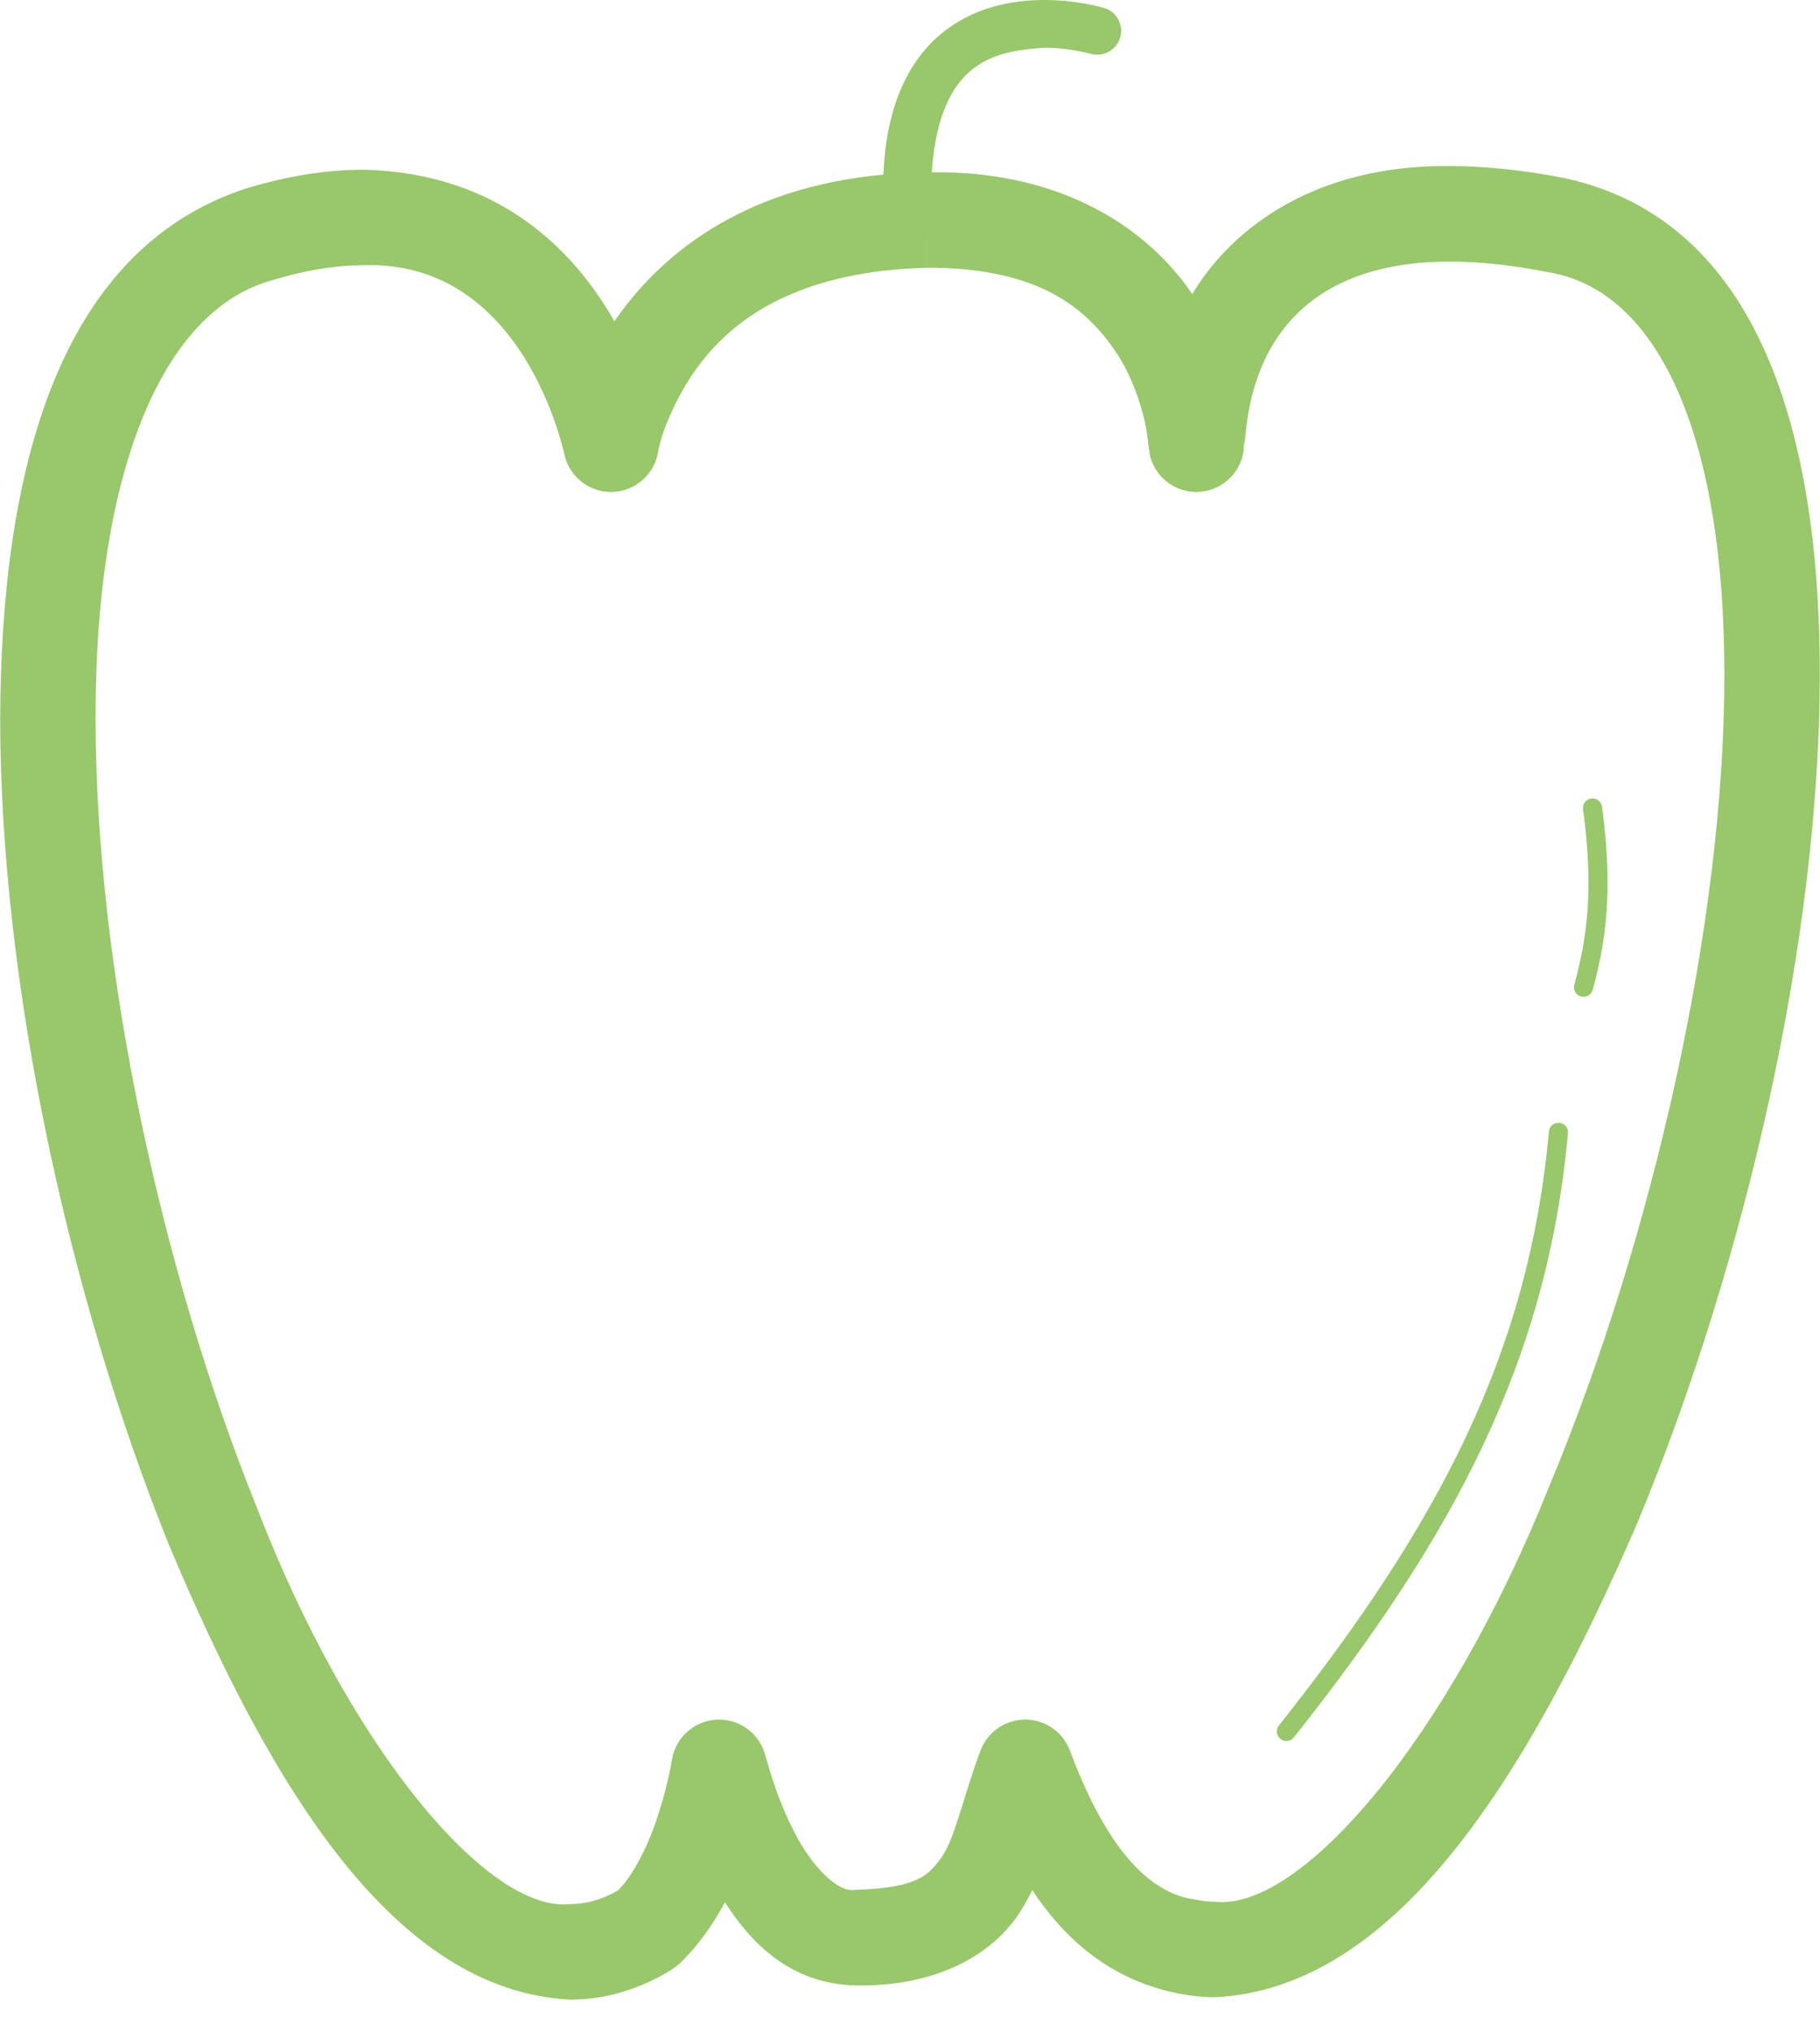 <svg style="height:1em;width:0.896em" viewBox="0 0 43 48" fill="none" xmlns="http://www.w3.org/2000/svg">
<path d="M36.996 4.215C35.993 4.017 35.083 3.925 34.256 3.925C31.084 3.891 29.107 5.384 28.17 6.95C27.158 5.453 25.167 4.042 22.046 4.071C22.035 4.071 22.025 4.071 22.014 4.071C22.2 1.389 23.546 1.211 24.671 1.128C25.294 1.127 25.757 1.277 25.761 1.268C26.059 1.359 26.374 1.191 26.465 0.892C26.555 0.594 26.387 0.279 26.089 0.189C26.055 0.18 25.468 0.001 24.671 0C23.931 0.001 22.974 0.158 22.182 0.845C21.44 1.487 20.933 2.554 20.872 4.127C17.468 4.438 15.56 6.076 14.515 7.593C13.563 5.923 11.792 4.083 8.58 4.011C7.73 4.011 6.808 4.152 5.81 4.454C1.36 5.913 0.021 11.132 0 16.985C0.005 23.212 1.604 30.584 3.987 36.504C6.442 42.348 9.348 47.045 13.467 47.255C14.295 47.258 15.129 47.009 15.882 46.537L16.037 46.421C16.495 45.984 16.85 45.473 17.127 44.955C17.733 45.903 18.658 46.871 20.18 46.919C22.087 46.964 23.486 46.213 24.149 45.106C24.239 44.959 24.317 44.813 24.39 44.667C25.113 45.763 26.173 46.773 27.824 47.107L27.824 47.108C27.829 47.109 27.834 47.109 27.84 47.11C27.847 47.112 27.854 47.114 27.861 47.115L27.861 47.114C28.144 47.169 28.429 47.199 28.713 47.199C32.963 46.985 36.062 42.064 38.695 35.975C41.251 29.812 42.994 22.194 43 15.934C42.999 10.275 41.583 5.229 36.996 4.215ZM36.612 35.109C34.239 41.062 30.758 45.156 28.713 44.943C28.567 44.943 28.425 44.928 28.282 44.898L28.244 44.891C26.795 44.709 25.856 42.92 25.274 41.357C25.107 40.925 24.688 40.638 24.226 40.638C23.762 40.636 23.343 40.921 23.173 41.352C22.753 42.467 22.572 43.423 22.247 43.892C21.931 44.318 21.688 44.619 20.18 44.663C19.832 44.723 19.207 44.179 18.75 43.262C18.303 42.399 18.097 41.503 18.086 41.504C17.961 40.981 17.482 40.617 16.944 40.638C16.406 40.66 15.957 41.059 15.874 41.591C15.874 41.593 15.783 42.172 15.547 42.892C15.335 43.574 14.958 44.328 14.6 44.675C14.193 44.907 13.835 44.997 13.468 44.998C11.547 45.209 8.283 41.368 6.079 35.66C3.802 30.025 2.251 22.827 2.256 16.985C2.235 11.331 3.761 7.319 6.464 6.613C7.279 6.366 7.979 6.268 8.581 6.268C12.391 6.137 13.314 10.701 13.326 10.704C13.427 11.246 13.903 11.635 14.454 11.626C15.006 11.616 15.468 11.211 15.55 10.666C15.55 10.666 15.576 10.47 15.722 10.07C16.224 8.858 17.396 6.444 21.9 6.328L21.887 5.541H21.888L21.901 6.328C21.949 6.327 21.998 6.327 22.047 6.327C24.703 6.359 25.768 7.391 26.441 8.434C26.763 8.963 26.944 9.513 27.038 9.923C27.133 10.333 27.129 10.545 27.139 10.546C27.14 10.582 27.149 10.616 27.154 10.652C27.159 10.69 27.161 10.728 27.17 10.765C27.277 11.206 27.642 11.542 28.092 11.612C28.165 11.624 28.239 11.628 28.313 11.625C28.86 11.602 29.299 11.193 29.38 10.672C29.389 10.613 29.39 10.553 29.39 10.494H29.394C29.497 10.382 29.253 6.185 34.256 6.182C34.917 6.182 35.68 6.255 36.558 6.428C39.249 6.851 40.746 10.442 40.744 15.935C40.75 21.779 39.062 29.23 36.612 35.109Z" fill="#98c869" class="fill-path"/>
<path d="M36.843 26.534C36.719 26.523 36.609 26.614 36.598 26.738C36.123 31.98 33.994 36.017 30.217 40.778C30.14 40.876 30.156 41.018 30.253 41.095C30.351 41.172 30.493 41.156 30.57 41.059C34.372 36.271 36.566 32.128 37.048 26.778C37.059 26.654 36.967 26.544 36.843 26.534Z" fill="#98c869" class="fill-path"/>
<path d="M37.598 18.87C37.474 18.887 37.388 19.001 37.404 19.124C37.493 19.782 37.532 20.351 37.532 20.86C37.532 21.795 37.402 22.531 37.198 23.271C37.165 23.392 37.235 23.516 37.355 23.549C37.475 23.582 37.6 23.512 37.633 23.392C37.844 22.625 37.984 21.837 37.984 20.86C37.984 20.327 37.943 19.738 37.852 19.064C37.835 18.94 37.721 18.853 37.598 18.87Z" fill="#98c869" class="fill-path"/>
</svg>
